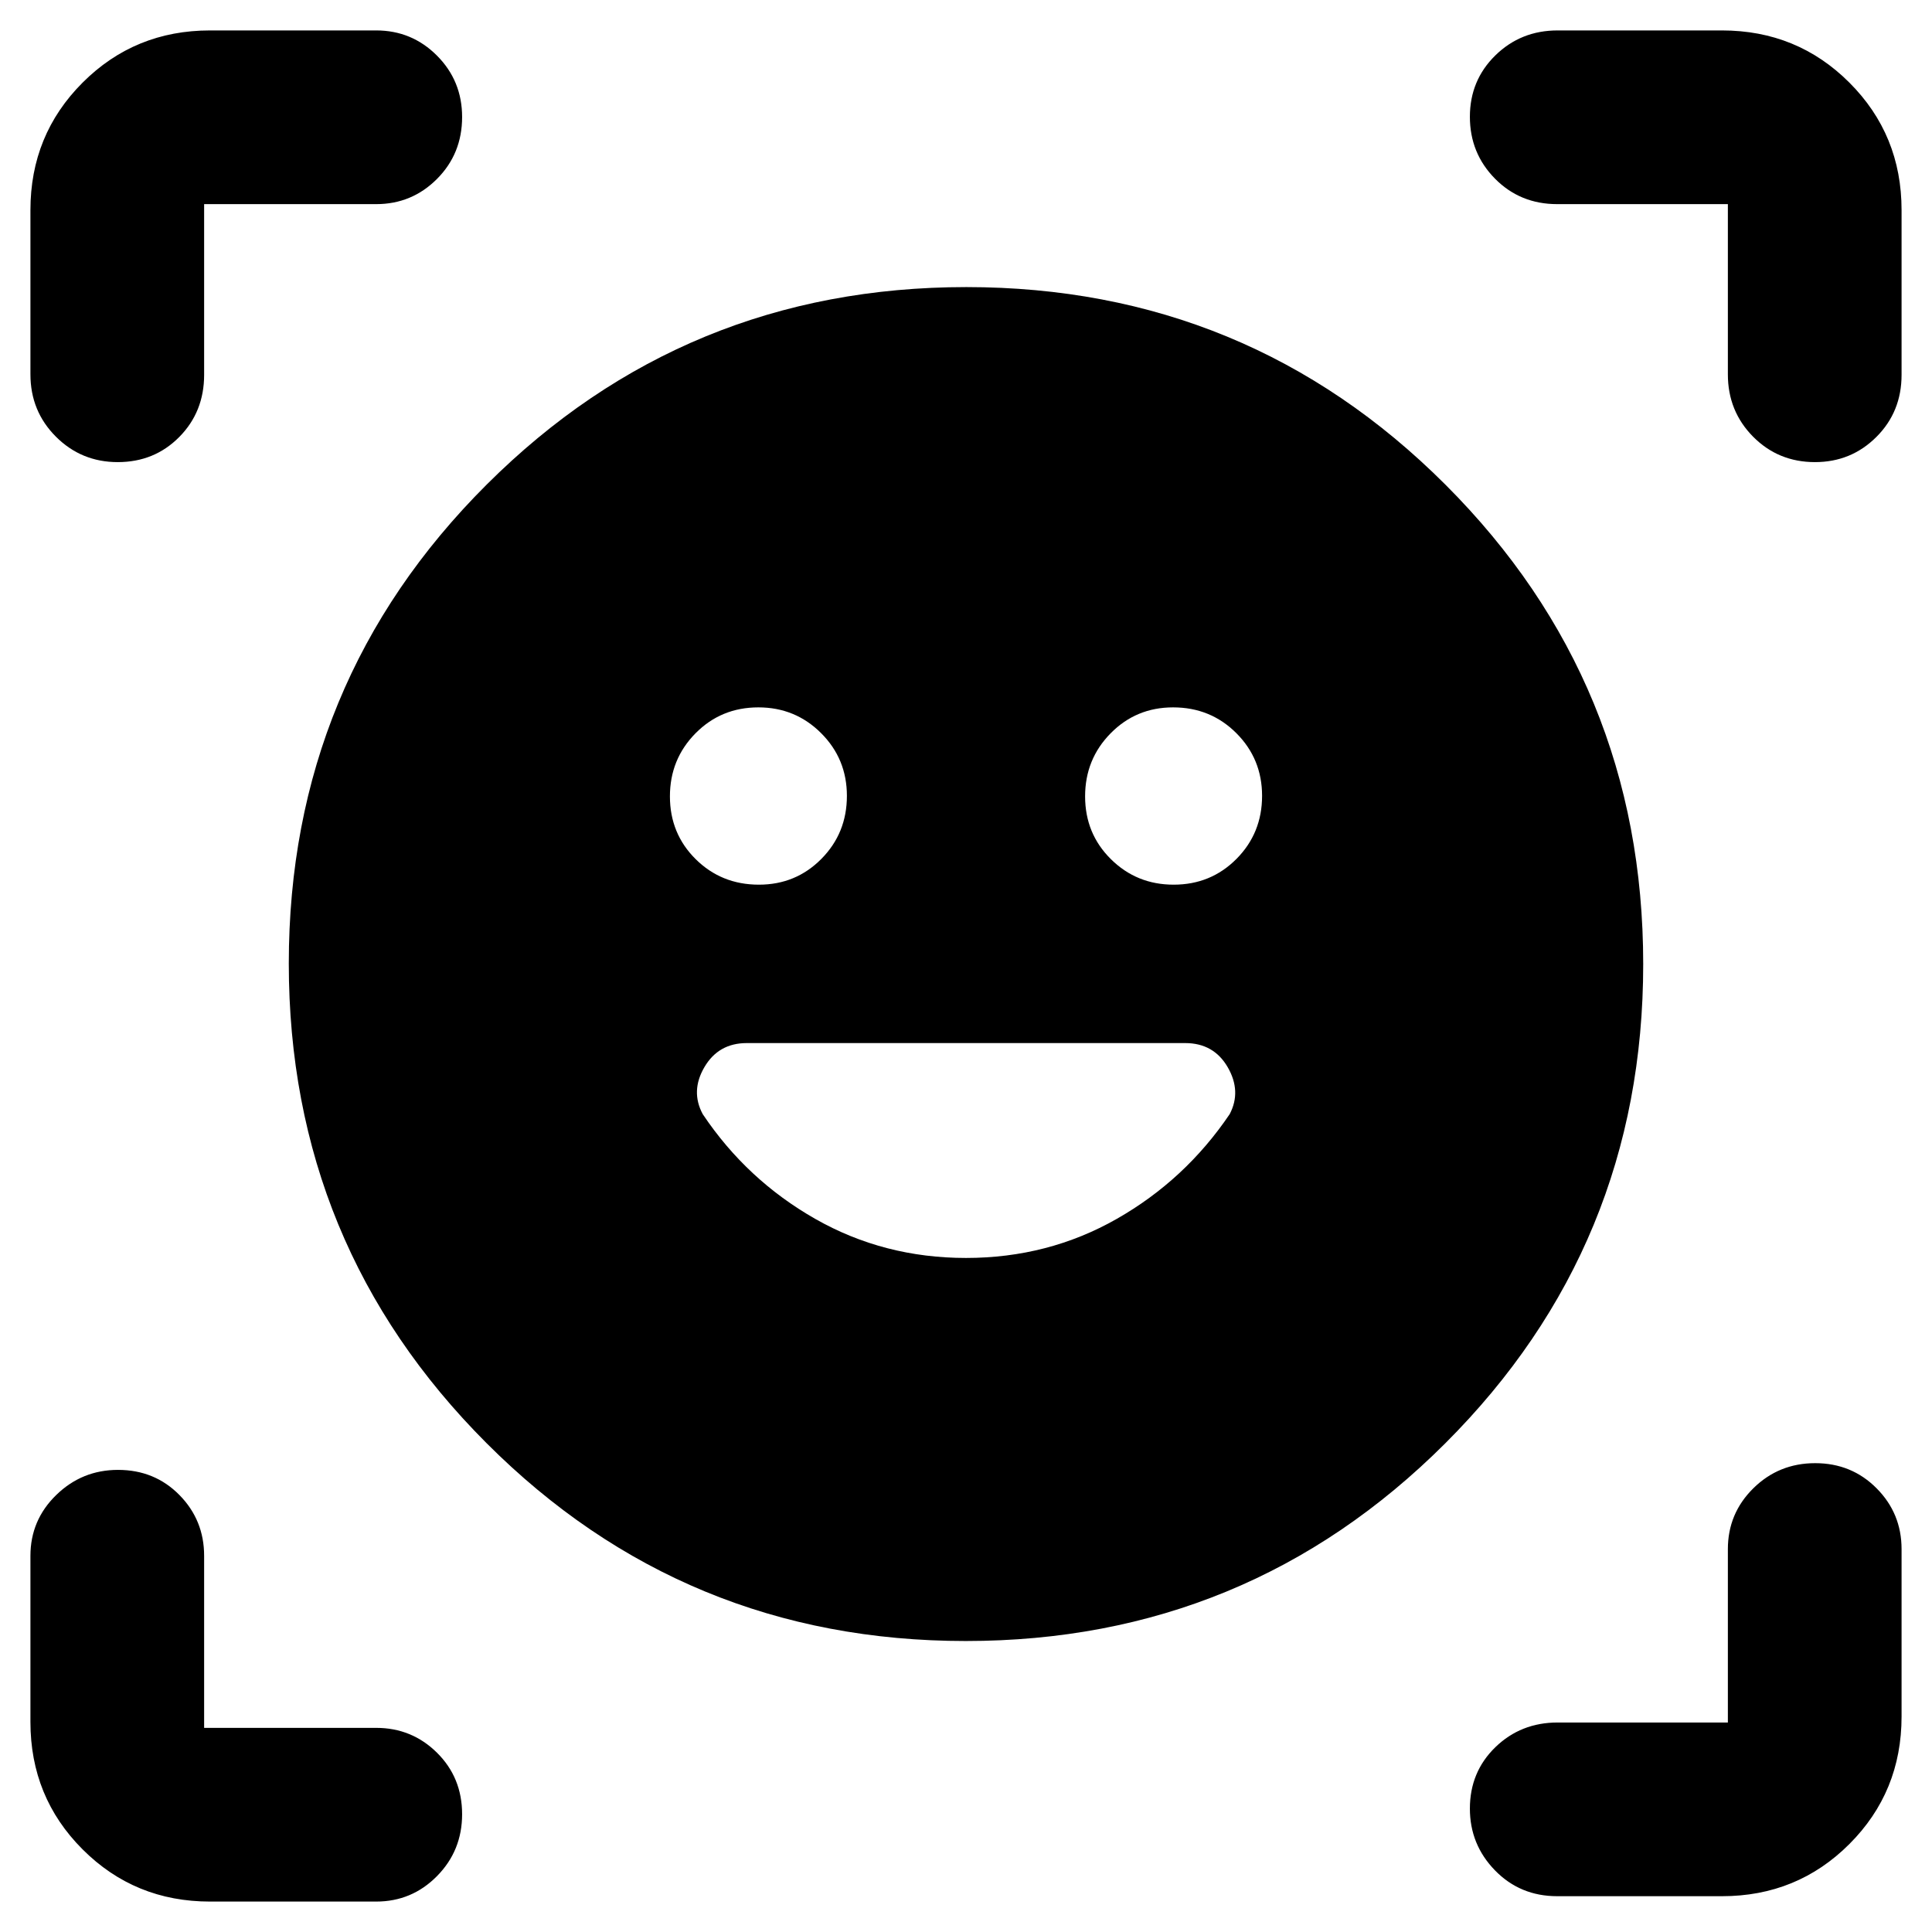 <svg xmlns="http://www.w3.org/2000/svg" height="40" viewBox="0 -960 960 960" width="40"><path d="M480.13-817.35q139.92 0 238.15 98.23 98.22 98.24 98.22 238.16 0 139.92-98.36 238.14-98.35 98.23-238.27 98.23-139.92 0-238.15-98.36-98.22-98.36-98.22-238.28 0-139.91 98.36-238.02 98.35-98.1 238.27-98.1ZM332.88-564.29q0 18.52 12.8 31.2t31.42 12.68q18.35 0 31.03-12.81 12.69-12.81 12.69-31.33 0-18.36-12.82-31.16-12.81-12.8-31.17-12.8-18.51 0-31.23 12.88-12.72 12.89-12.72 31.34Zm206.3 0q0 18.52 12.82 31.2 12.81 12.68 31.17 12.68 18.51 0 31.23-12.81 12.72-12.81 12.72-31.33 0-18.36-12.8-31.16t-31.42-12.8q-18.35 0-31.03 12.88-12.69 12.89-12.69 31.34ZM15.12-773.99v-81.63q0-37.41 25.93-63.33 25.92-25.93 63.33-25.93h82.54q17.74 0 30.22 12.53 12.48 12.52 12.48 30.5 0 18.23-12.48 30.76-12.48 12.52-30.22 12.52h-85.49v84.82q0 18.39-12.35 30.88-12.36 12.49-30.56 12.49-18.1 0-30.75-12.65-12.65-12.66-12.65-30.96Zm171.8 758.87h-82.54q-37.41 0-63.33-25.93-25.93-25.92-25.93-63.33v-82.54q0-17.74 12.82-30.22 12.81-12.48 30.7-12.48 18.22 0 30.51 12.48 12.28 12.48 12.28 30.22v85.49h85.49q17.74 0 30.22 12.35 12.48 12.36 12.48 30.56 0 18.1-12.48 30.75-12.48 12.65-30.22 12.65Zm668.7-2.67h-81.87q-18.39 0-30.88-12.81-12.49-12.82-12.49-30.71 0-18.22 12.65-30.51 12.66-12.28 30.96-12.28h84.58v-86.15q0-17.74 12.64-30.22 12.65-12.49 30.75-12.49 18.11 0 30.51 12.49 12.41 12.48 12.41 30.22v83.2q0 37.41-25.93 63.34-25.92 25.92-63.33 25.92Zm2.95-756.2v-84.58h-84.82q-18.39 0-30.88-12.64-12.49-12.65-12.49-30.75 0-18.11 12.65-30.51 12.66-12.41 30.96-12.41h81.63q37.41 0 63.33 25.93 25.93 25.92 25.93 63.33v81.87q0 18.39-12.53 30.88-12.52 12.49-30.5 12.49-18.23 0-30.76-12.65-12.52-12.66-12.52-30.96ZM480-334.93q40.8 0 74.87-19.39 34.07-19.39 56.16-52.08 5.94-11.35-1-23.33-6.94-11.97-21.12-11.97H371.06q-14.03 0-21.03 11.93-7 11.94-.84 23.39 21.87 32.67 55.94 52.06 34.07 19.39 74.87 19.39Z"/></svg>